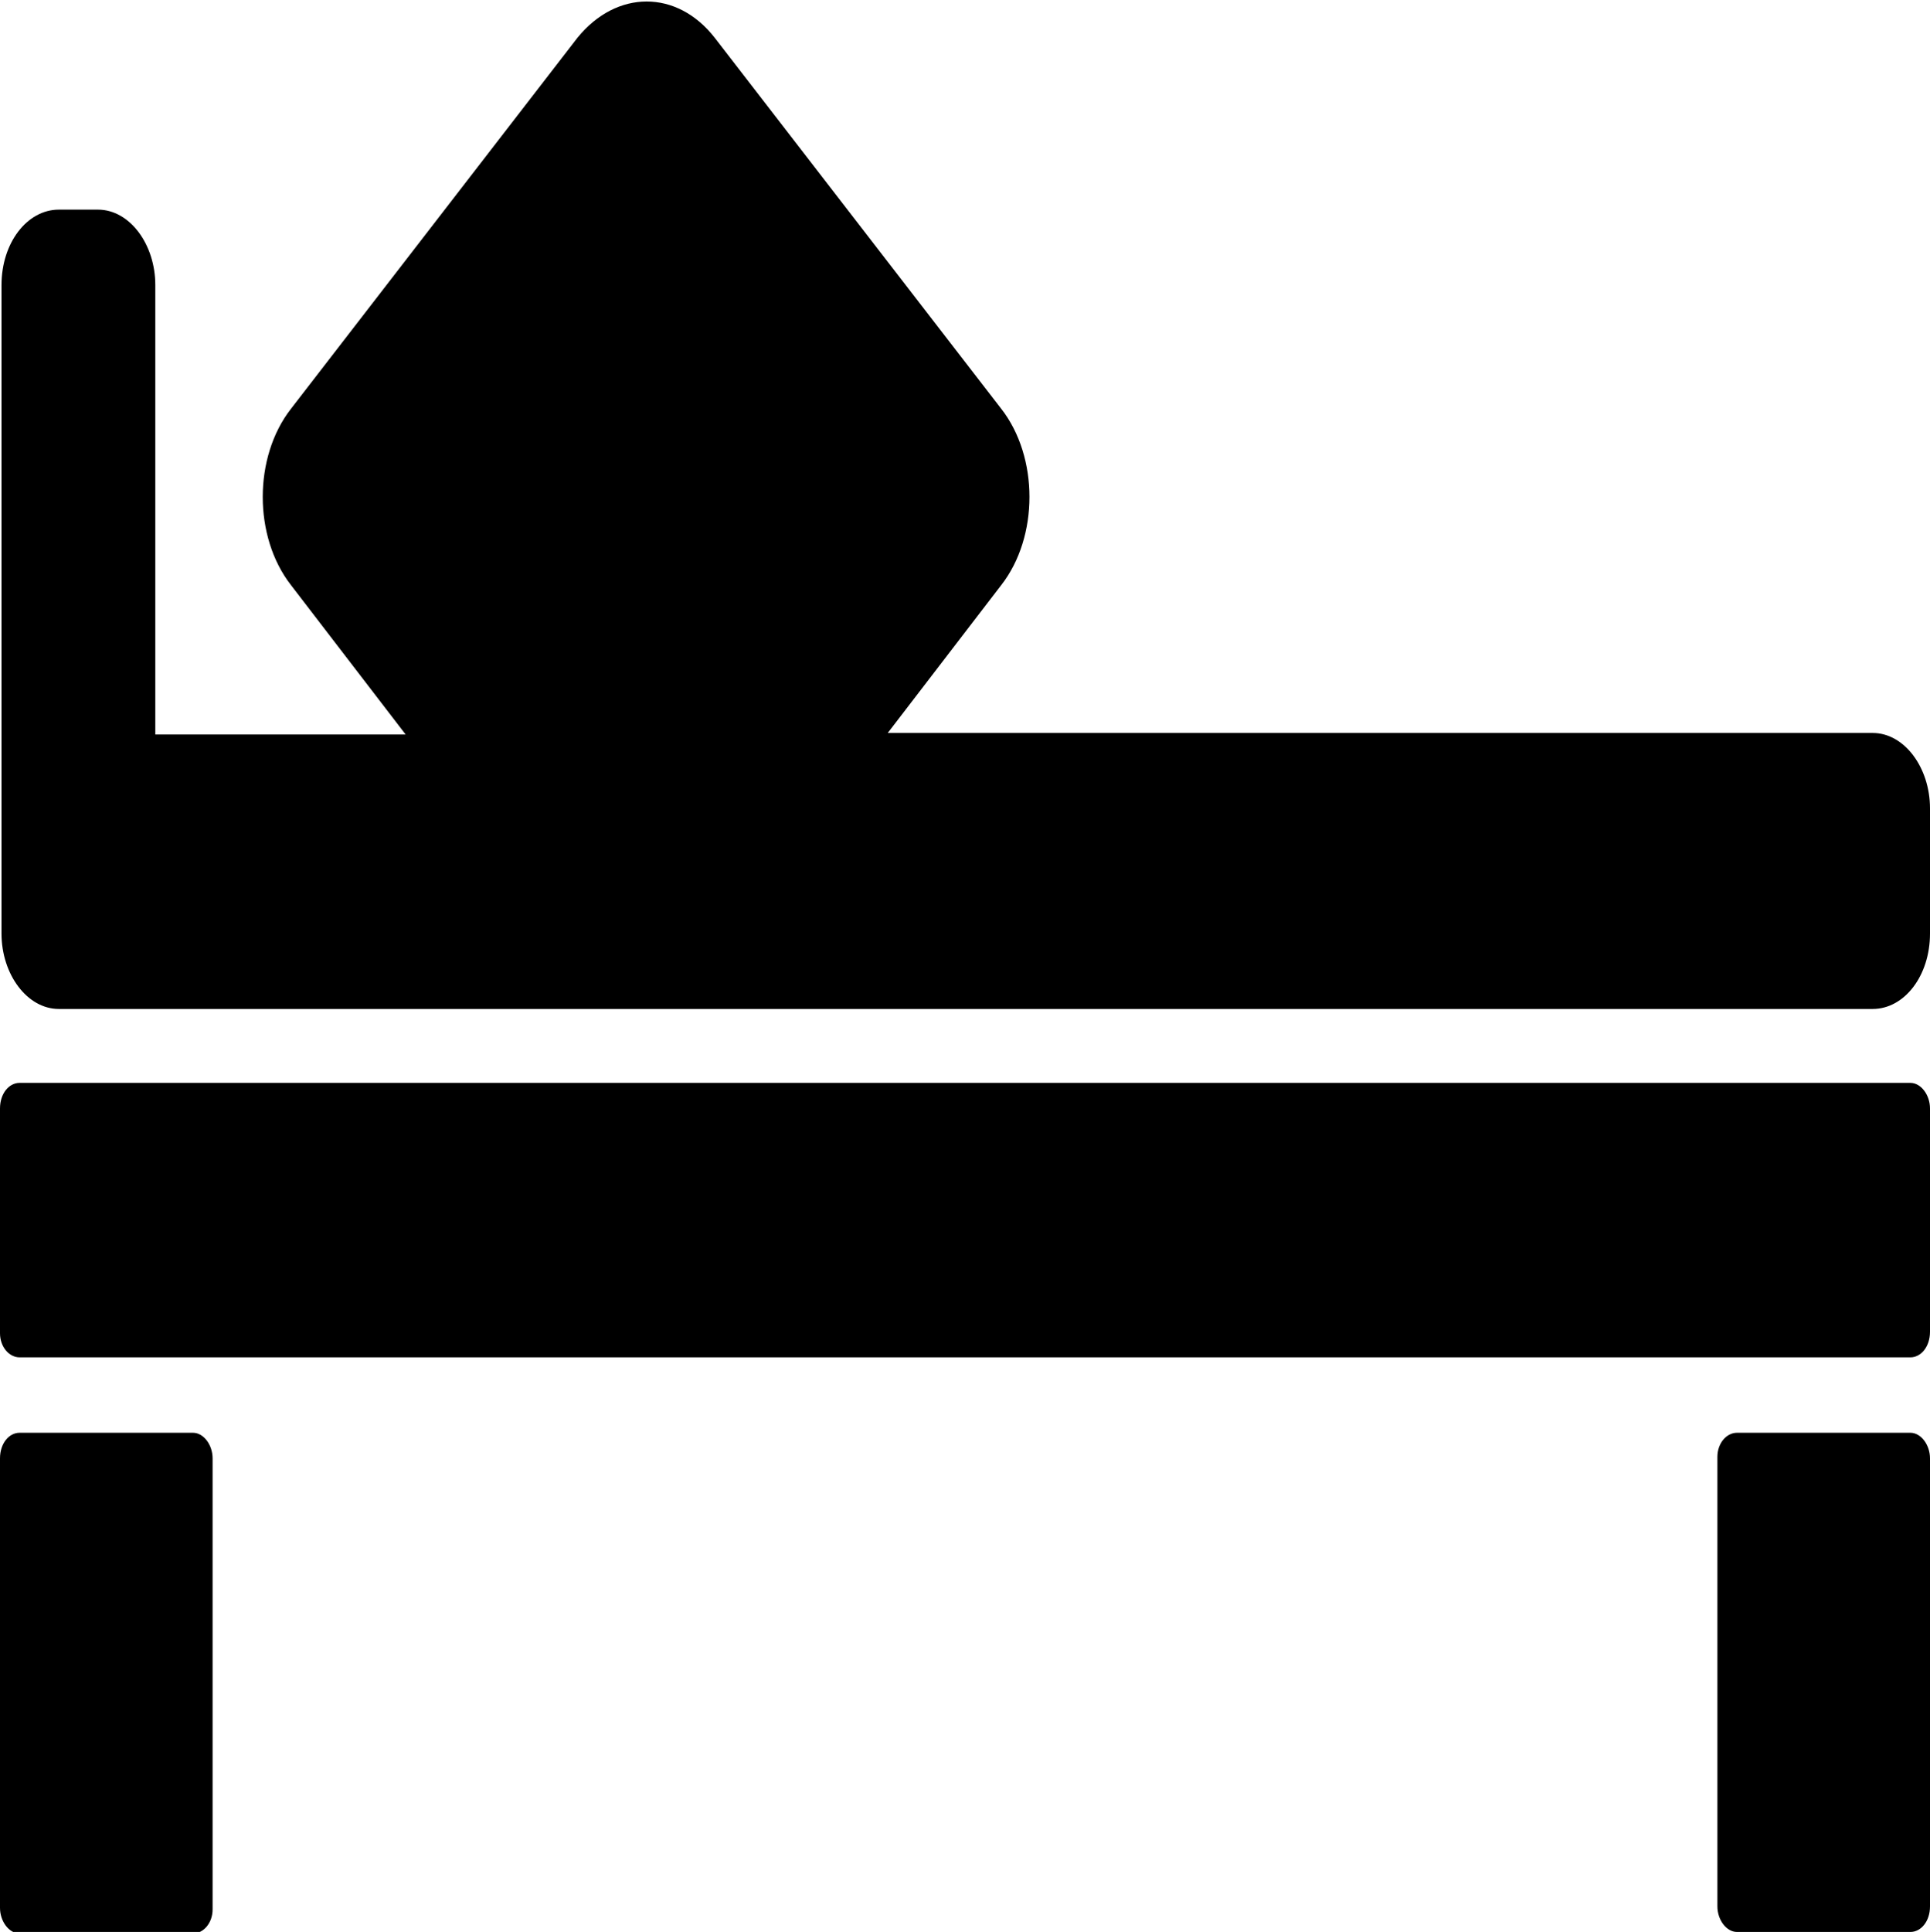 <?xml version="1.0" encoding="utf-8"?>
<!-- Generator: Adobe Illustrator 22.0.0, SVG Export Plug-In . SVG Version: 6.00 Build 0)  -->
<svg version="1.1" id="图层_1" xmlns="http://www.w3.org/2000/svg" xmlns:xlink="http://www.w3.org/1999/xlink" x="0px" y="0px"
	 viewBox="0 0 128 128.1" style="enable-background:new 0 0 128 128.1;" xml:space="preserve">
<path d="M58.8,48.7l7.6-9.9c2.5-3.2,2.5-8.5,0-11.7c0,0,0,0,0,0l-19-24.6c-2.5-3.2-6.5-3.2-9.1,0c0,0,0,0,0,0l-19,24.6
	c-2.5,3.2-2.5,8.5,0,11.7c0,0,0,0,0,0l7.6,9.9H10.3V18.9c0-2.7-1.7-5-3.8-5H3.9c-2.1,0-3.8,2.2-3.8,5v43c0,2.7,1.7,5,3.8,5h120.3
	c2.1,0,3.8-2.2,3.8-5v-8.3c0-2.7-1.7-5-3.8-5H58.8z M1.3,71.8c-0.7,0-1.3,0.7-1.3,1.7c0,0,0,0,0,0v14.9C0,89.3,0.6,90,1.3,90h125.4
	c0.7,0,1.3-0.7,1.3-1.7V73.5c0-0.9-0.6-1.7-1.3-1.7c0,0,0,0,0,0H1.3z M1.3,95C0.6,95,0,95.7,0,96.7v29.8c0,0.9,0.6,1.7,1.3,1.7h11.5
	c0.7,0,1.3-0.7,1.3-1.6c0,0,0,0,0,0V96.7c0-0.9-0.6-1.7-1.3-1.7c0,0,0,0,0,0H1.3z M115.2,95c-0.7,0-1.3,0.7-1.3,1.6c0,0,0,0,0,0
	v29.8c0,0.9,0.6,1.7,1.3,1.7h11.5c0.7,0,1.3-0.7,1.3-1.7V96.7c0-0.9-0.6-1.7-1.3-1.7H115.2z"/>
</svg>
